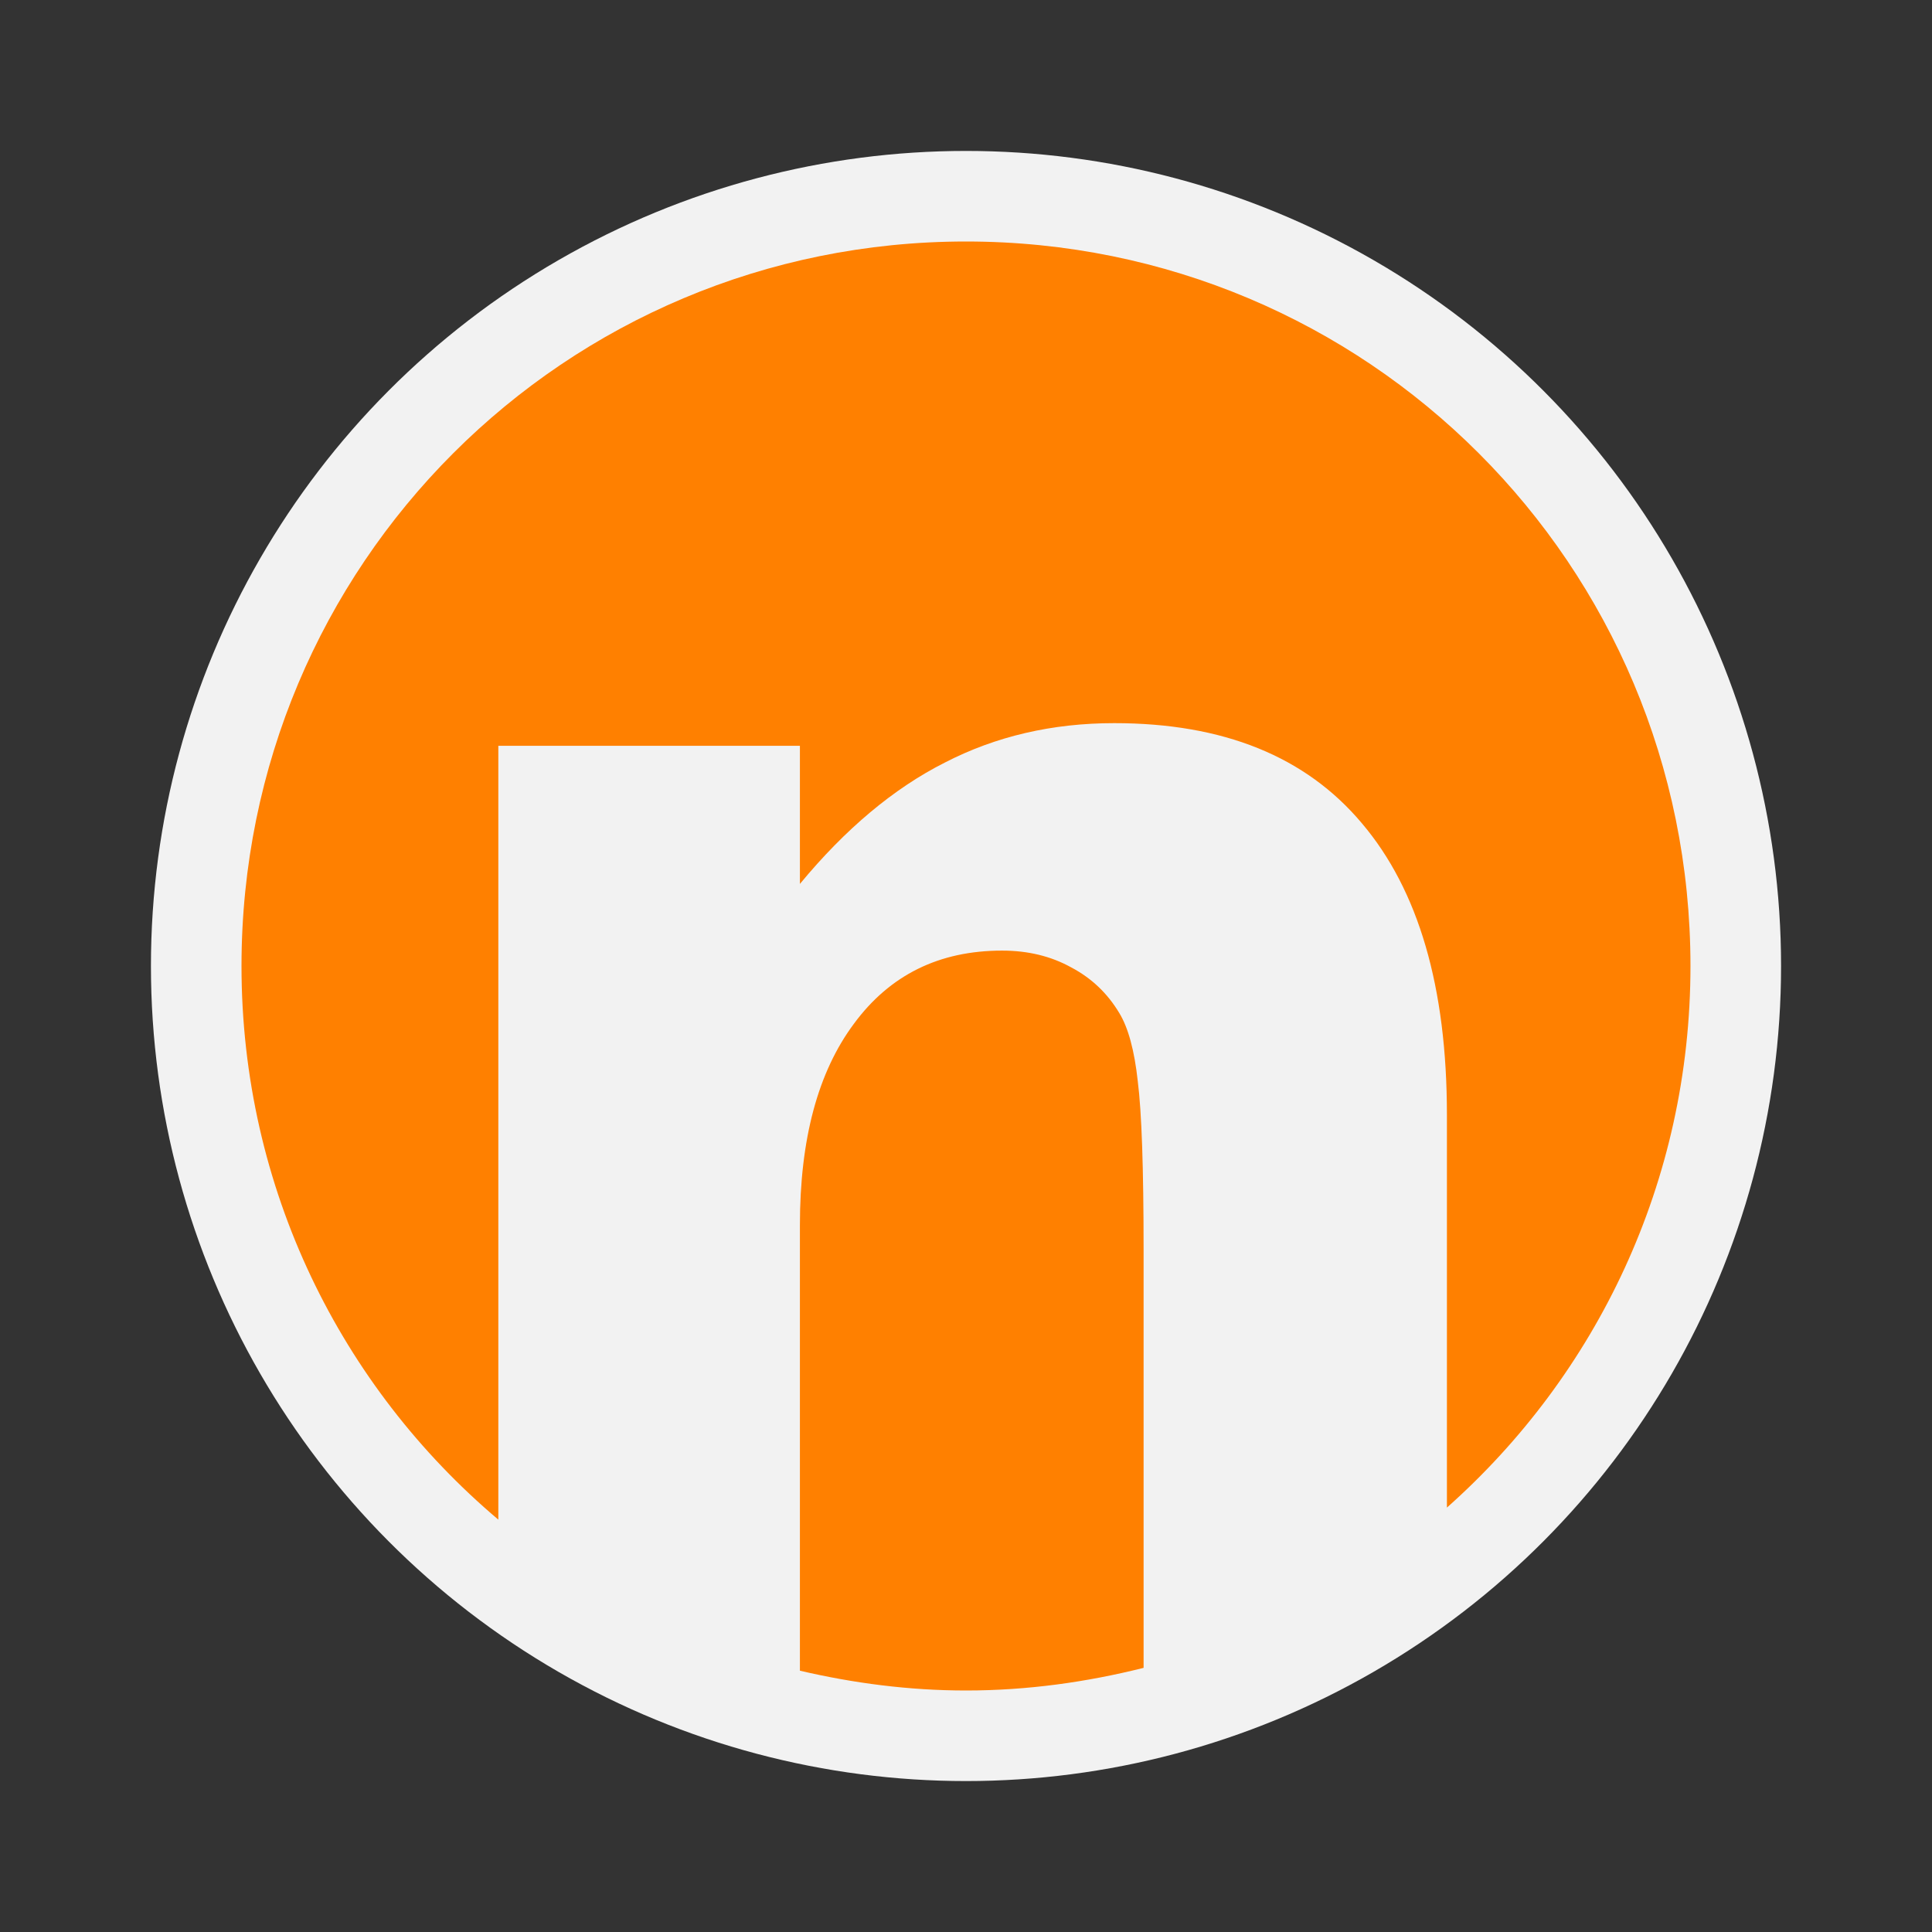 <svg width="64" height="64" version="1.1" viewBox="0 0 64 64" xmlns="http://www.w3.org/2000/svg">
 <rect x="0" y="0" width="64" height="64" fill="#333333" stroke="none"/>
 <circle cx="32" cy="32" r="27" fill="#f2f2f2" stroke-linecap="round" stroke-linejoin="round" stroke-width="1.993"/>
 <path d="m32 8c-13.296 0-24 10.704-24 24 0 7.376 3.305 13.944 8.508 18.34v-25.635h9.99v4.576c1.507-1.823 3.106-3.164 4.799-4.019 1.693-0.874 3.567-1.307 5.613-1.307 3.61 0 6.343 1.102 8.203 3.316 1.879 2.214 2.818 5.433 2.818 9.656v13.014c4.943-4.39 8.068-10.78 8.068-17.941 0-13.296-10.704-24-24-24zm1.195 23.49c-2.084 0-3.719 0.807-4.91 2.426-1.191 1.6-1.787 3.821-1.787 6.668v14.76c1.768 0.412 3.605 0.656 5.502 0.656 2.034 0 3.999-0.278 5.883-0.75v-13.857c0-2.698-0.063-4.555-0.193-5.578-0.111-1.023-0.318-1.778-0.615-2.262-0.391-0.651-0.918-1.152-1.588-1.506-0.67-0.372-1.435-0.557-2.291-0.557z" fill="#ff8000"/>
</svg>
